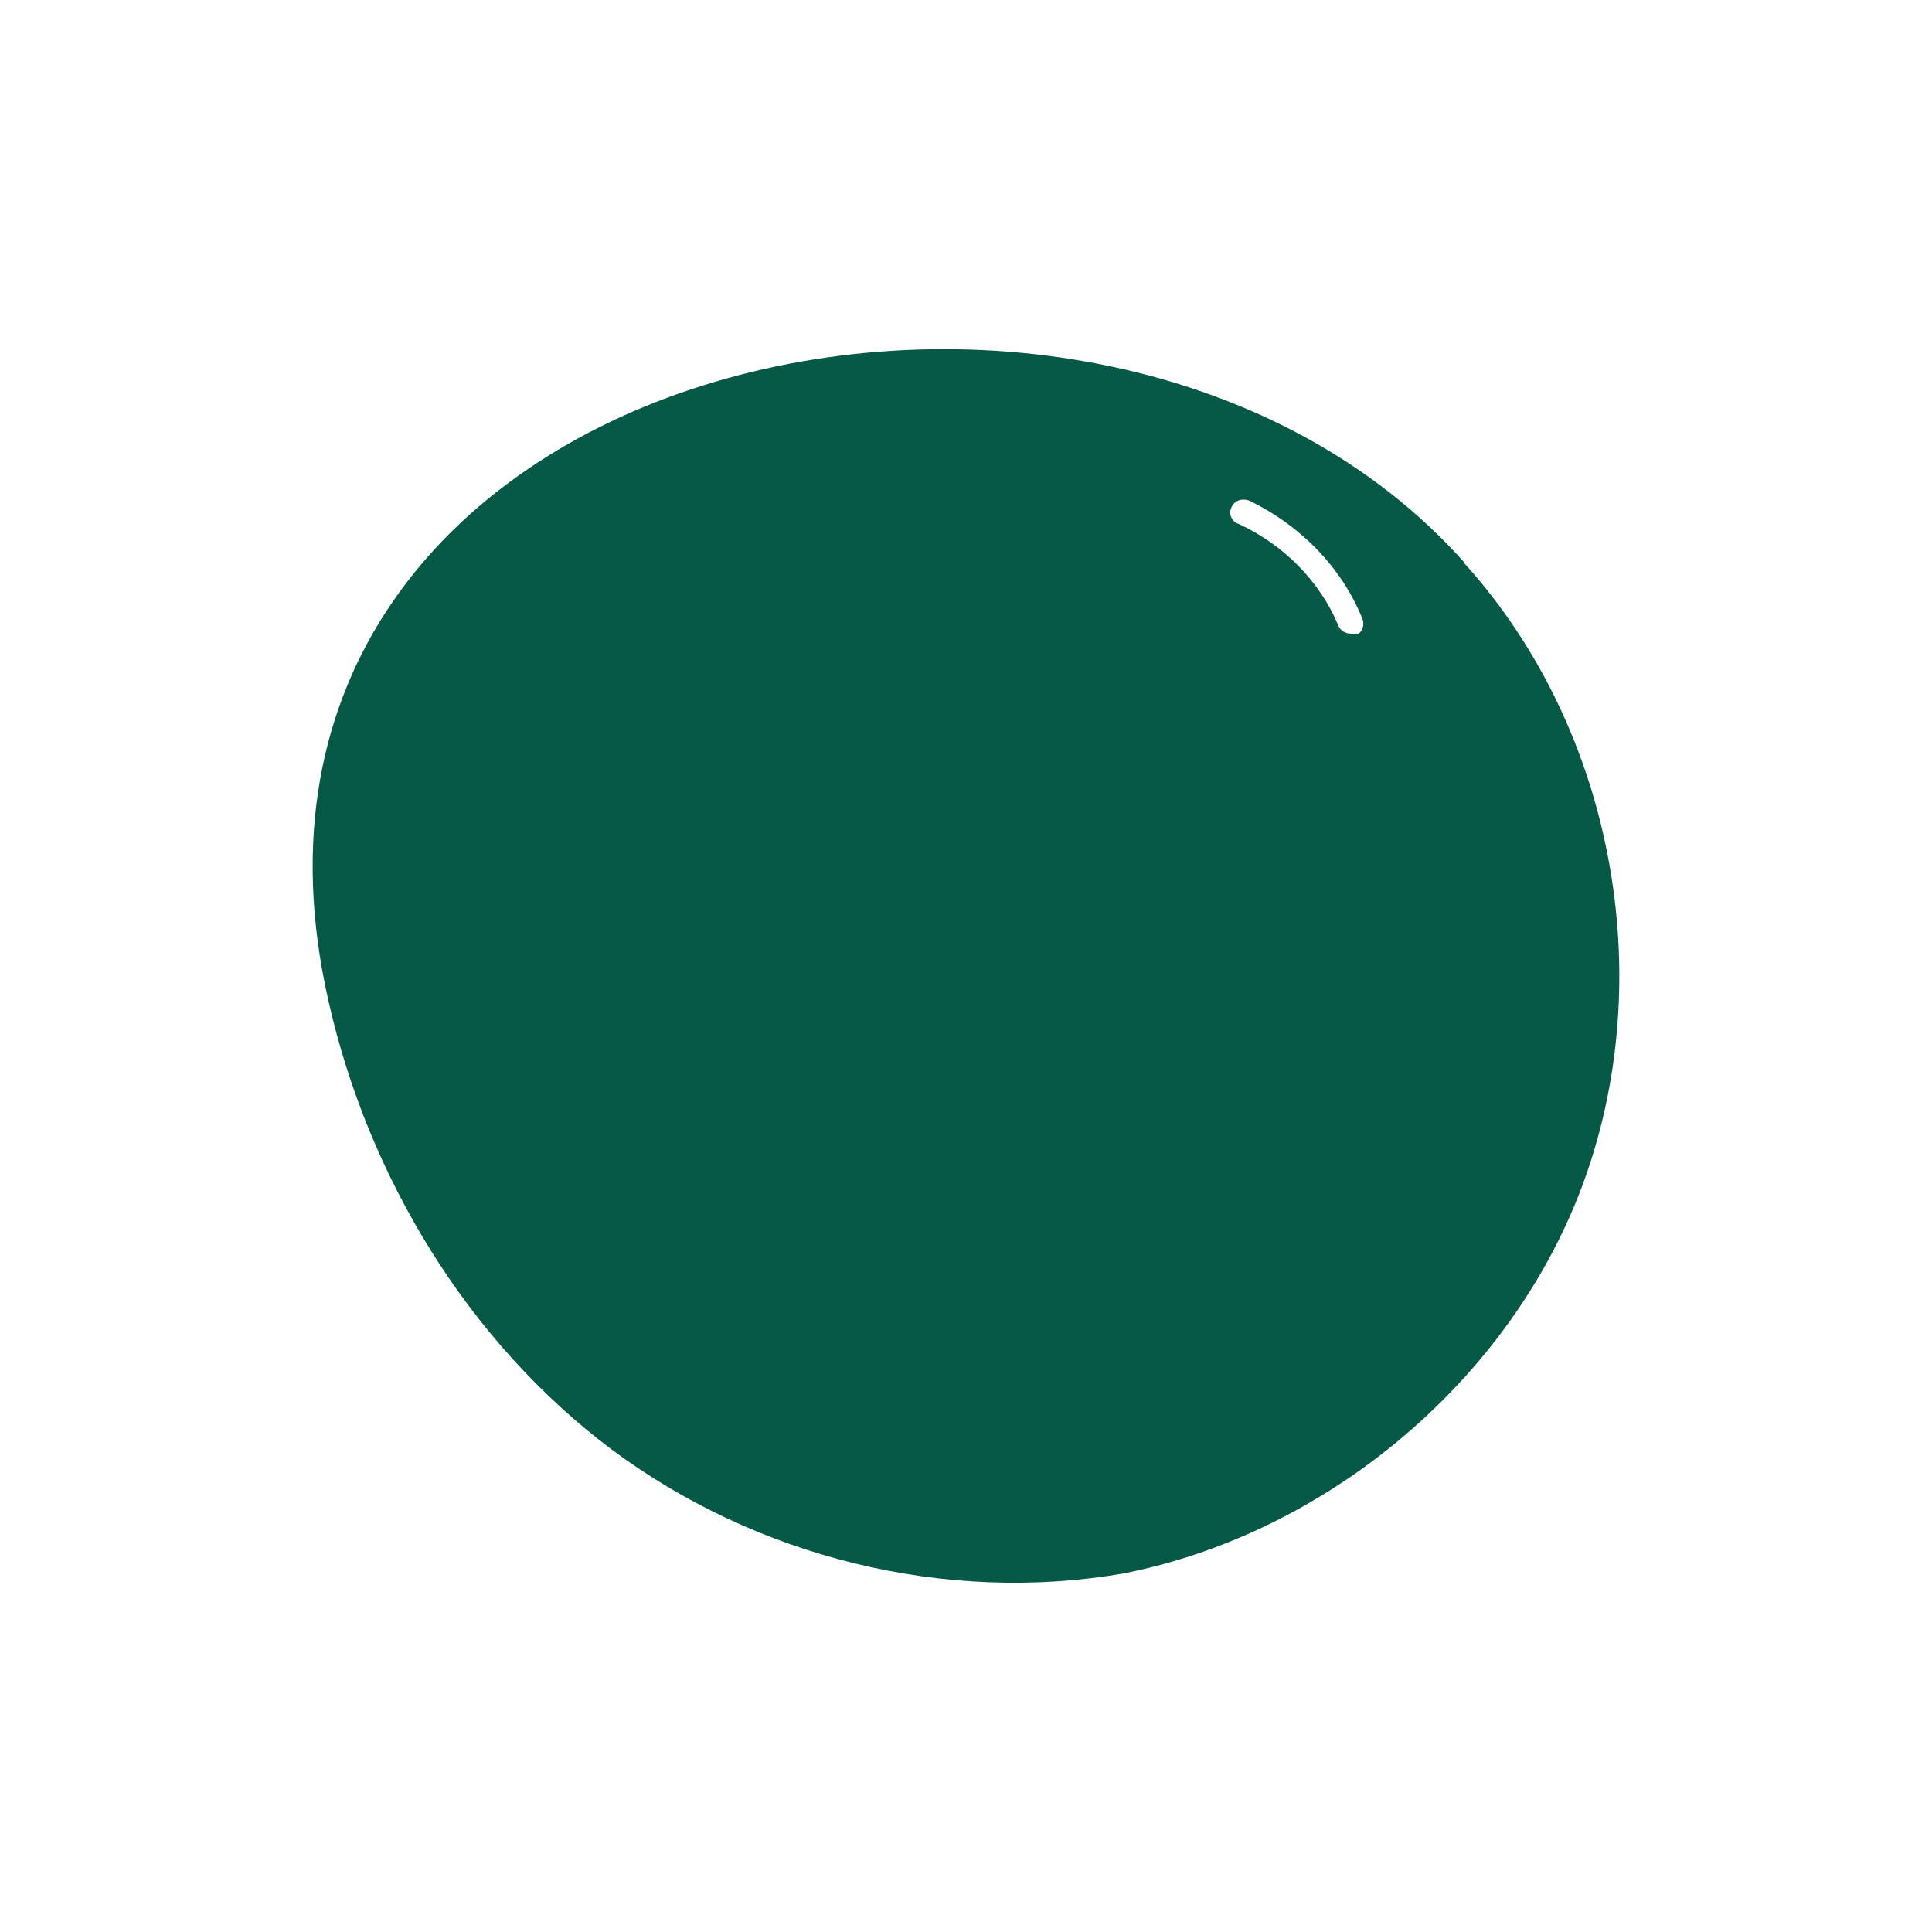 <?xml version="1.0" encoding="UTF-8"?><svg id="Layer_1" xmlns="http://www.w3.org/2000/svg" width="25" height="25" viewBox="0 0 25 25"><defs><style>.cls-1{fill:#055946;}</style></defs><path class="cls-1" d="M18.95,7.28C14.2,1.95,2.35,4.6,4.25,12.95c.51,2.27,1.8,4.41,3.67,5.81,1.87,1.39,4.31,2,6.62,1.6,2.58-.51,4.89-2.41,5.87-4.85,1.09-2.72,.51-6.04-1.46-8.22Zm-1.39,.92h-.07c-.07,0-.14-.03-.17-.1-.24-.58-.71-1.05-1.29-1.32-.1-.03-.13-.14-.1-.2,.03-.1,.14-.14,.24-.1,.64,.31,1.19,.85,1.46,1.53,.03,.07,0,.17-.07,.2Z"/></svg>